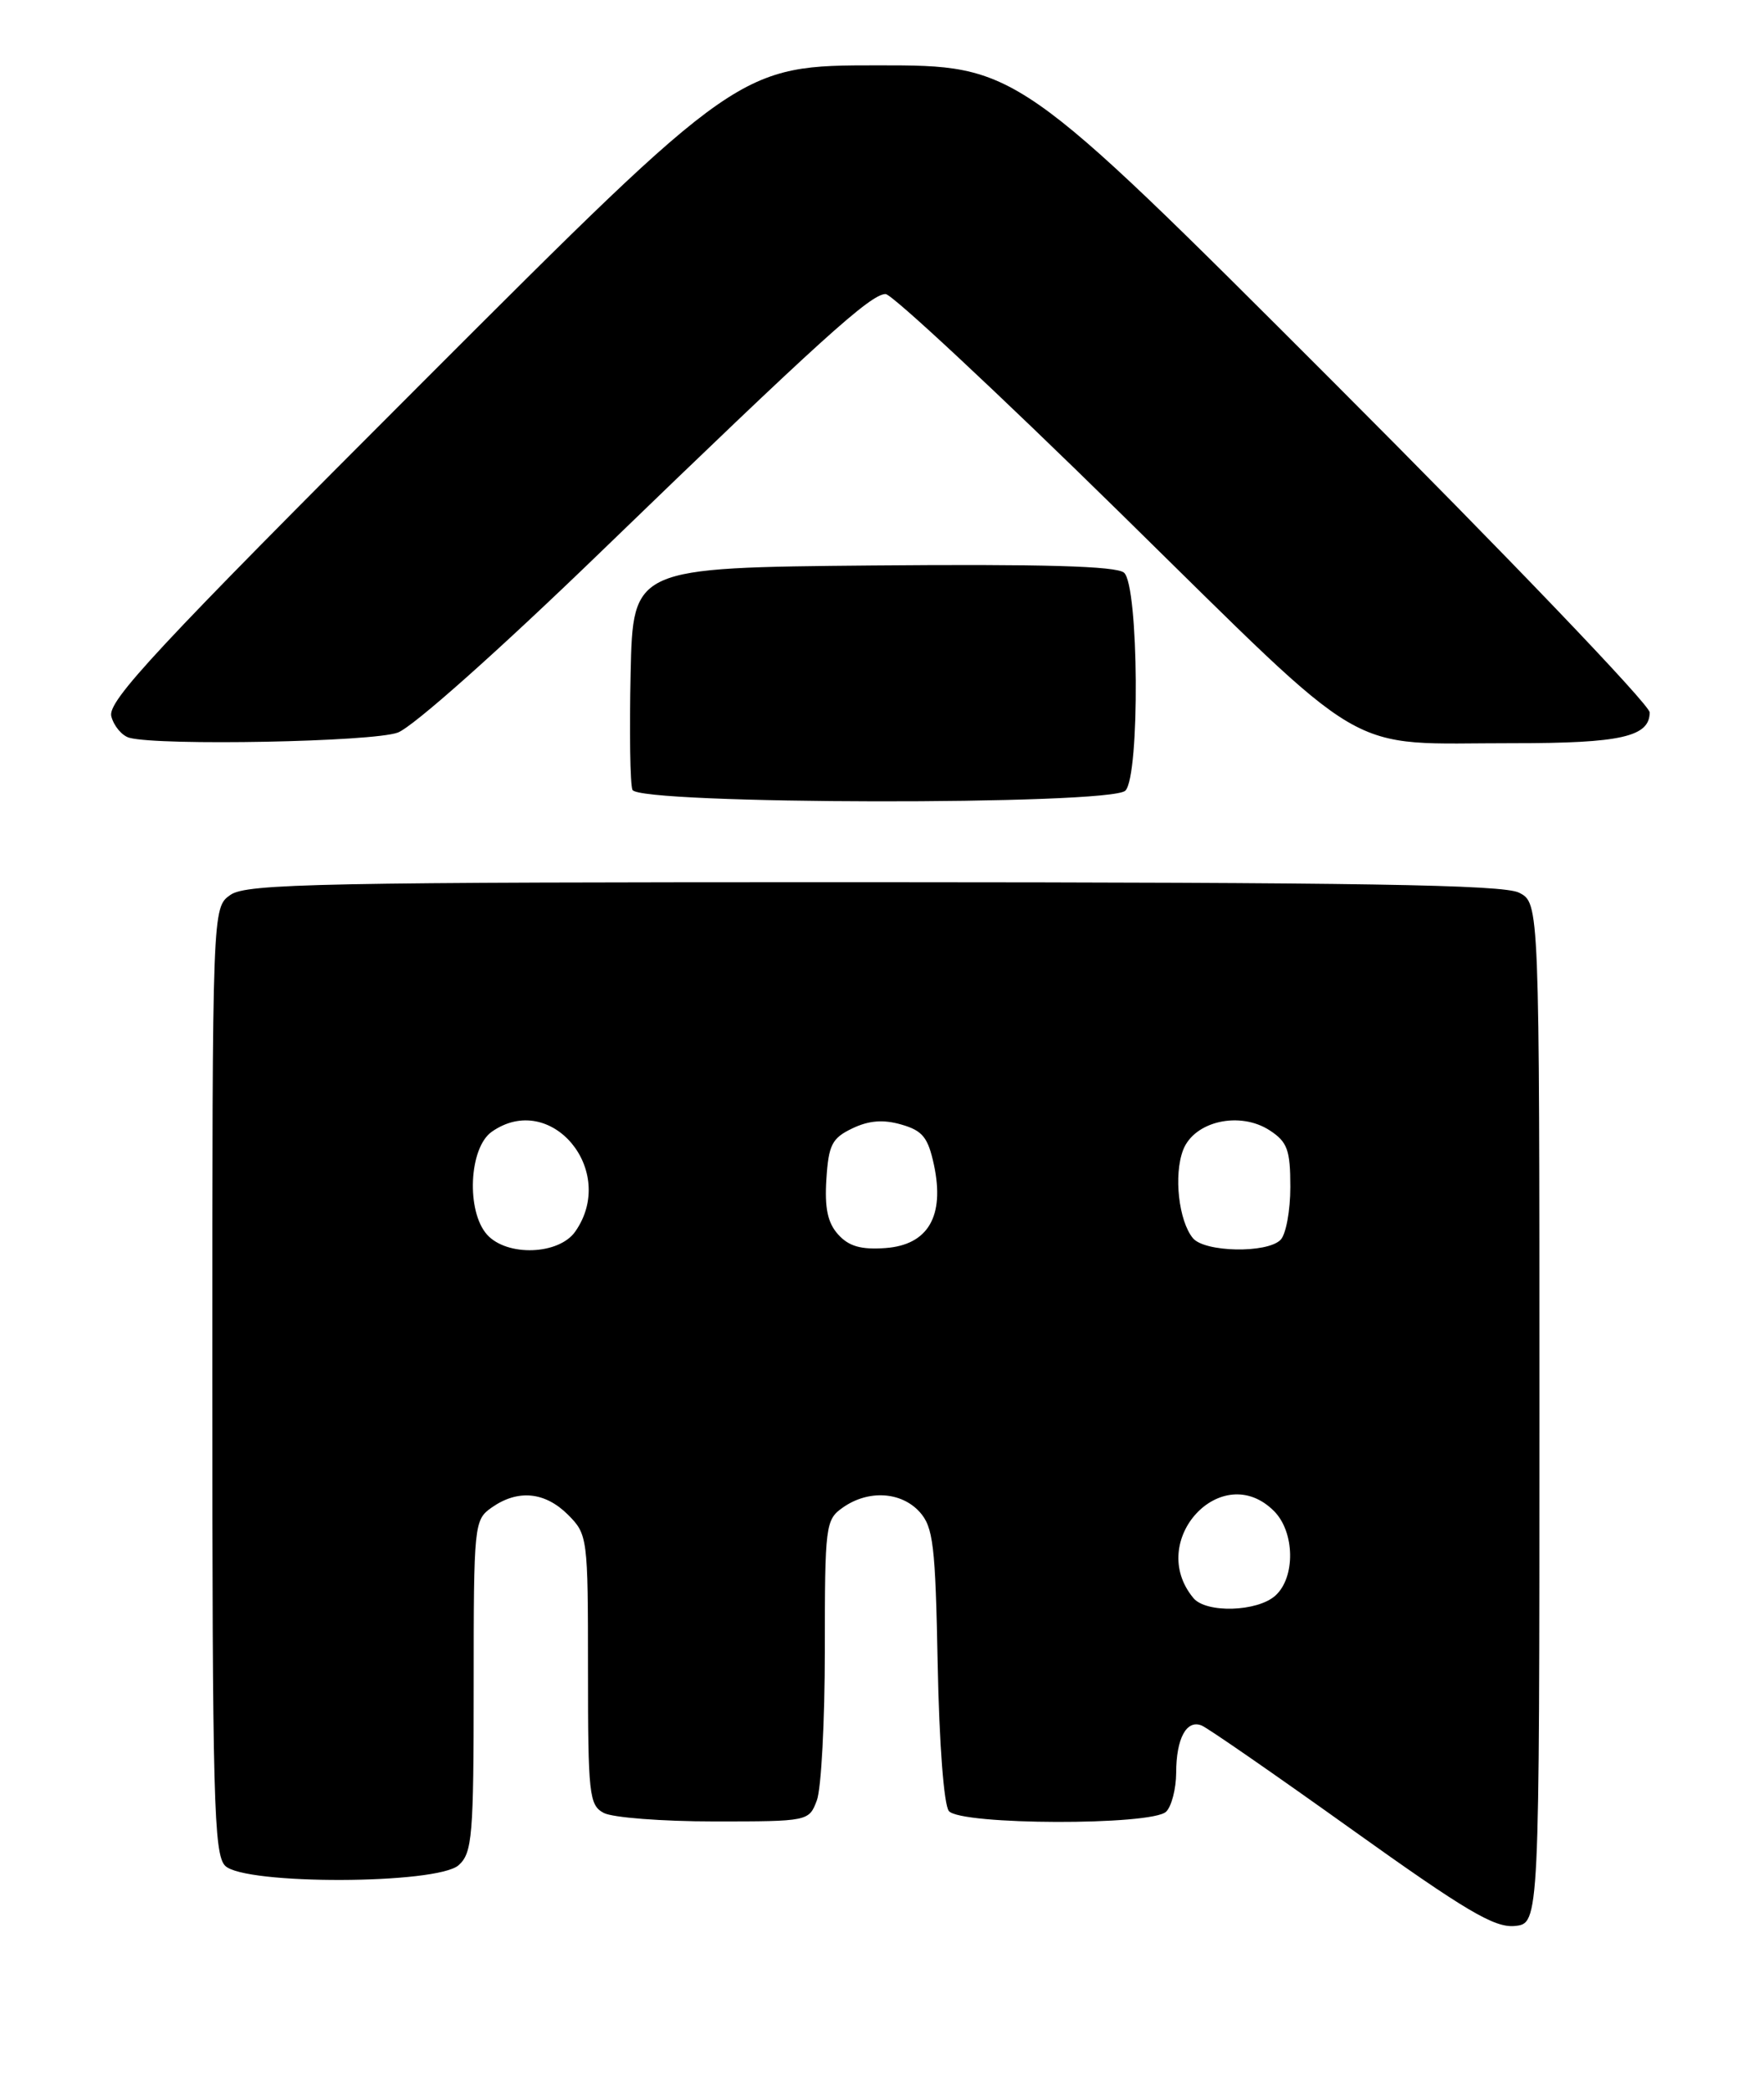 <?xml version="1.0" encoding="UTF-8" standalone="no"?>
<!DOCTYPE svg PUBLIC "-//W3C//DTD SVG 1.1//EN" "http://www.w3.org/Graphics/SVG/1.1/DTD/svg11.dtd" >
<svg xmlns="http://www.w3.org/2000/svg" xmlns:xlink="http://www.w3.org/1999/xlink" version="1.1" viewBox="0 0 216 256">
 <g >
 <path fill="currentColor"
d=" M 188.50 173.03 C 188.50 110.56 188.50 110.56 186.00 109.29 C 184.05 108.31 166.66 108.03 106.97 108.01 C 39.31 108.00 30.19 108.18 28.22 109.56 C 26.00 111.11 26.00 111.11 26.00 168.99 C 26.00 220.26 26.18 227.04 27.57 228.43 C 29.93 230.79 53.55 230.72 56.17 228.35 C 57.83 226.85 58.00 224.79 58.00 206.40 C 58.00 186.57 58.05 186.08 60.22 184.56 C 63.42 182.32 66.73 182.64 69.55 185.45 C 71.95 187.86 72.00 188.22 72.00 204.42 C 72.00 219.72 72.14 221.01 73.93 221.96 C 75.00 222.53 81.08 223.00 87.46 223.00 C 98.98 223.00 99.06 222.98 100.02 220.43 C 100.56 219.02 101.00 210.72 101.00 201.99 C 101.00 186.72 101.08 186.05 103.22 184.56 C 106.33 182.38 110.34 182.62 112.60 185.10 C 114.28 186.96 114.54 189.15 114.82 203.83 C 115.01 213.51 115.58 220.99 116.19 221.73 C 117.63 223.46 141.08 223.52 142.80 221.80 C 143.46 221.14 144.01 219.00 144.02 217.05 C 144.03 212.82 145.29 210.50 147.15 211.26 C 147.89 211.56 156.14 217.27 165.48 223.95 C 179.48 233.96 182.99 236.04 185.48 235.80 C 188.50 235.50 188.50 235.50 188.50 173.03 Z  M 137.80 96.80 C 139.60 95.00 139.45 71.62 137.63 70.11 C 136.66 69.30 127.72 69.05 106.88 69.23 C 77.50 69.50 77.50 69.50 77.22 82.45 C 77.06 89.57 77.16 95.98 77.44 96.70 C 78.13 98.51 135.99 98.61 137.80 96.80 Z  M 48.71 89.69 C 50.57 89.00 61.13 79.60 73.71 67.43 C 100.44 41.59 106.62 36.00 108.44 36.00 C 109.22 36.00 122.16 48.07 137.20 62.83 C 168.39 93.43 164.18 90.97 185.32 90.99 C 198.47 91.00 202.00 90.20 202.00 87.22 C 202.00 86.28 184.56 68.07 163.25 46.75 C 124.51 8.00 124.51 8.00 107.52 8.00 C 90.53 8.00 90.53 8.00 51.79 46.75 C 19.13 79.41 13.14 85.85 13.63 87.70 C 13.94 88.90 14.95 90.09 15.85 90.33 C 19.63 91.33 45.66 90.83 48.71 89.69 Z  M 146.13 195.65 C 140.31 188.65 149.61 178.61 156.00 185.00 C 158.55 187.55 158.65 193.11 156.17 195.35 C 153.97 197.34 147.69 197.53 146.13 195.65 Z  M 59.65 151.17 C 57.07 148.31 57.42 140.52 60.22 138.56 C 67.44 133.50 75.66 143.33 70.44 150.78 C 68.44 153.64 62.10 153.87 59.65 151.17 Z  M 102.64 151.15 C 101.35 149.73 100.96 147.91 101.19 144.36 C 101.46 140.15 101.88 139.34 104.37 138.15 C 106.39 137.18 108.16 137.04 110.37 137.68 C 112.98 138.43 113.64 139.25 114.37 142.66 C 115.69 148.91 113.64 152.41 108.44 152.80 C 105.44 153.02 103.94 152.59 102.64 151.15 Z  M 146.07 151.59 C 144.33 149.48 143.70 143.86 144.87 140.80 C 146.23 137.26 151.83 136.00 155.50 138.41 C 157.64 139.81 158.00 140.80 158.00 145.32 C 158.00 148.23 157.46 151.14 156.80 151.80 C 155.13 153.47 147.51 153.32 146.07 151.59 Z "/>
</g>
</svg>